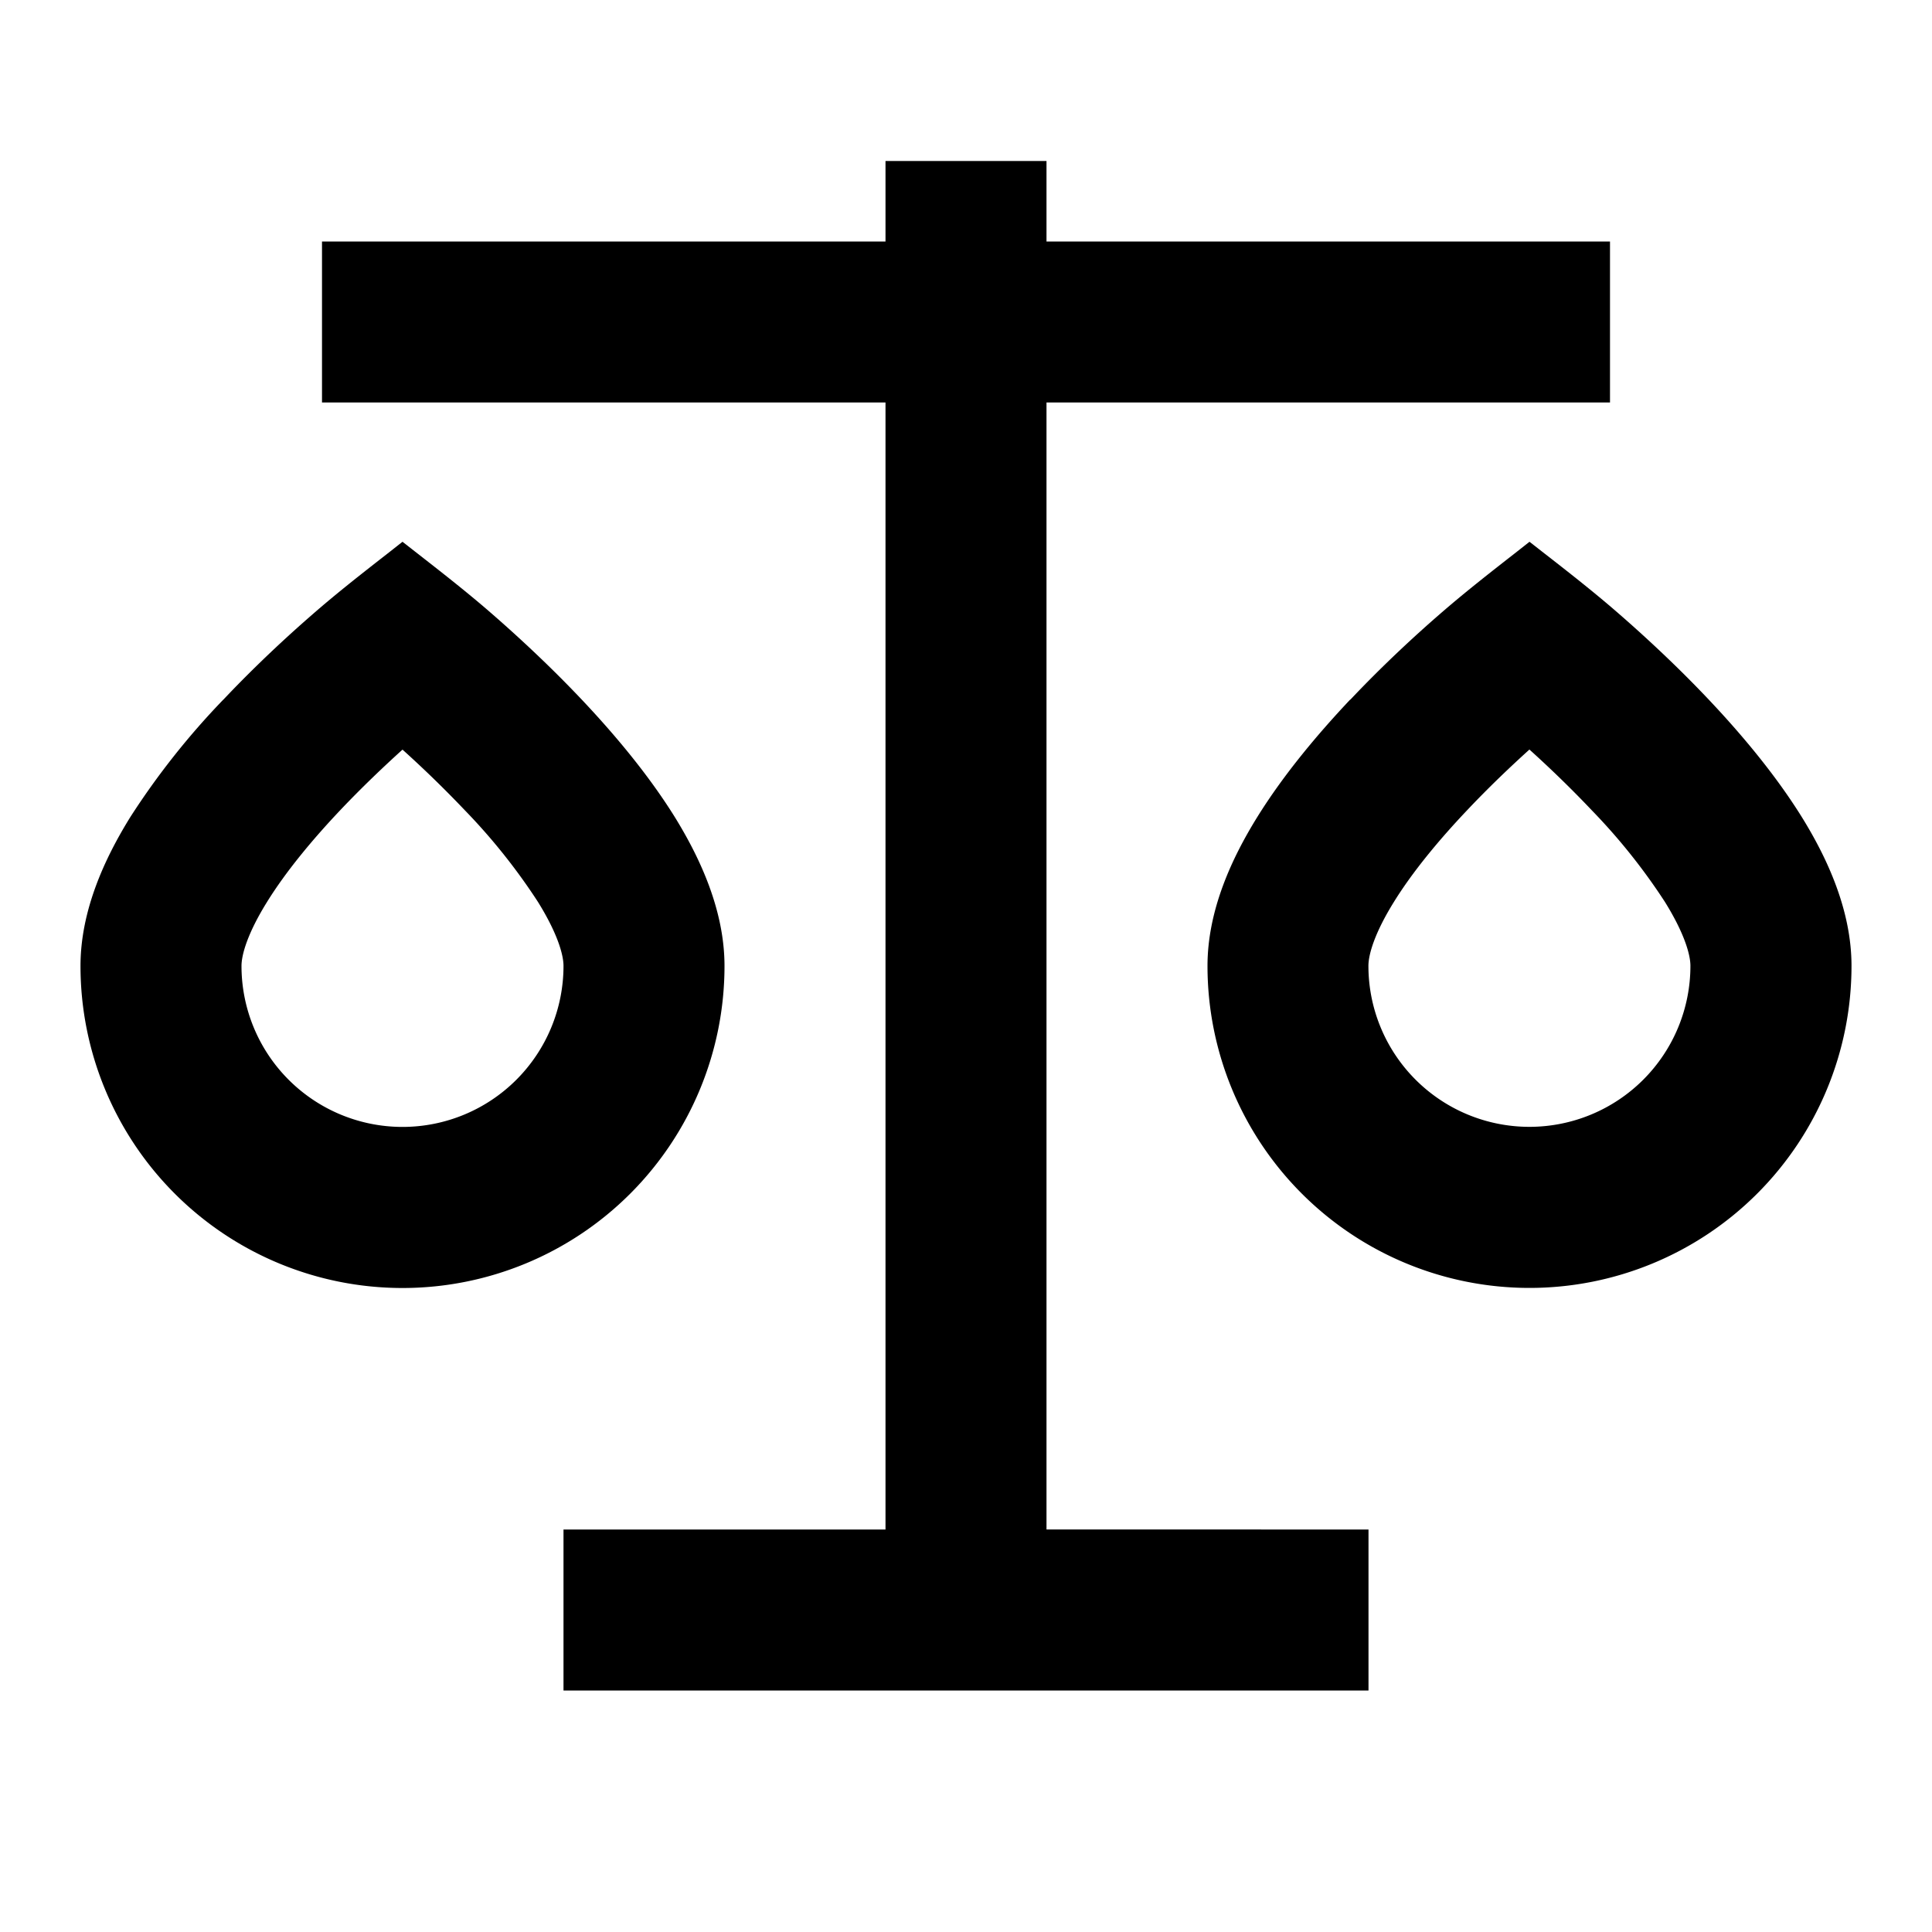 <svg xmlns="http://www.w3.org/2000/svg" width="24" height="24" fill="none">
  <path fill="currentColor" d="M17 19v2H7v-2h4V5H4V3h7V2h2v1h7v2h-7v14z" />
  <path
    fill="currentColor"
    d="M16.774 8.692c.403-.427.802-.794 1.1-1.053.314-.274.642-.53.97-.786L19 6.73l.156.122c.329.256.657.512.97.786.298.26.697.626 1.1 1.052.4.423.824.926 1.155 1.457.317.511.619 1.161.619 1.852a4 4 0 0 1-8 0c0-.691.302-1.34.62-1.852.33-.531.754-1.034 1.153-1.457m1.453 1.374c-.351.37-.677.764-.909 1.138-.245.394-.318.659-.318.796a2 2 0 1 0 4 0c0-.137-.073-.402-.318-.796a7.5 7.5 0 0 0-.909-1.138c-.27-.285-.54-.543-.773-.753-.232.21-.504.468-.773.753M2.774 8.692c.403-.427.802-.794 1.1-1.053.313-.274.642-.53.97-.786L5 6.73l.156.122c.328.256.657.512.97.786.298.26.697.626 1.1 1.052.4.423.824.926 1.155 1.457C8.698 10.66 9 11.31 9 12a4 4 0 0 1-8 0c0-.691.302-1.34.62-1.852a9.5 9.5 0 0 1 1.154-1.457m1.452 1.374c-.35.37-.676.764-.908 1.138-.245.394-.318.659-.318.796a2 2 0 1 0 4 0c0-.137-.073-.402-.318-.796a7.5 7.5 0 0 0-.908-1.138A14 14 0 0 0 5 9.312c-.232.21-.504.468-.774.753"
  />
</svg>
